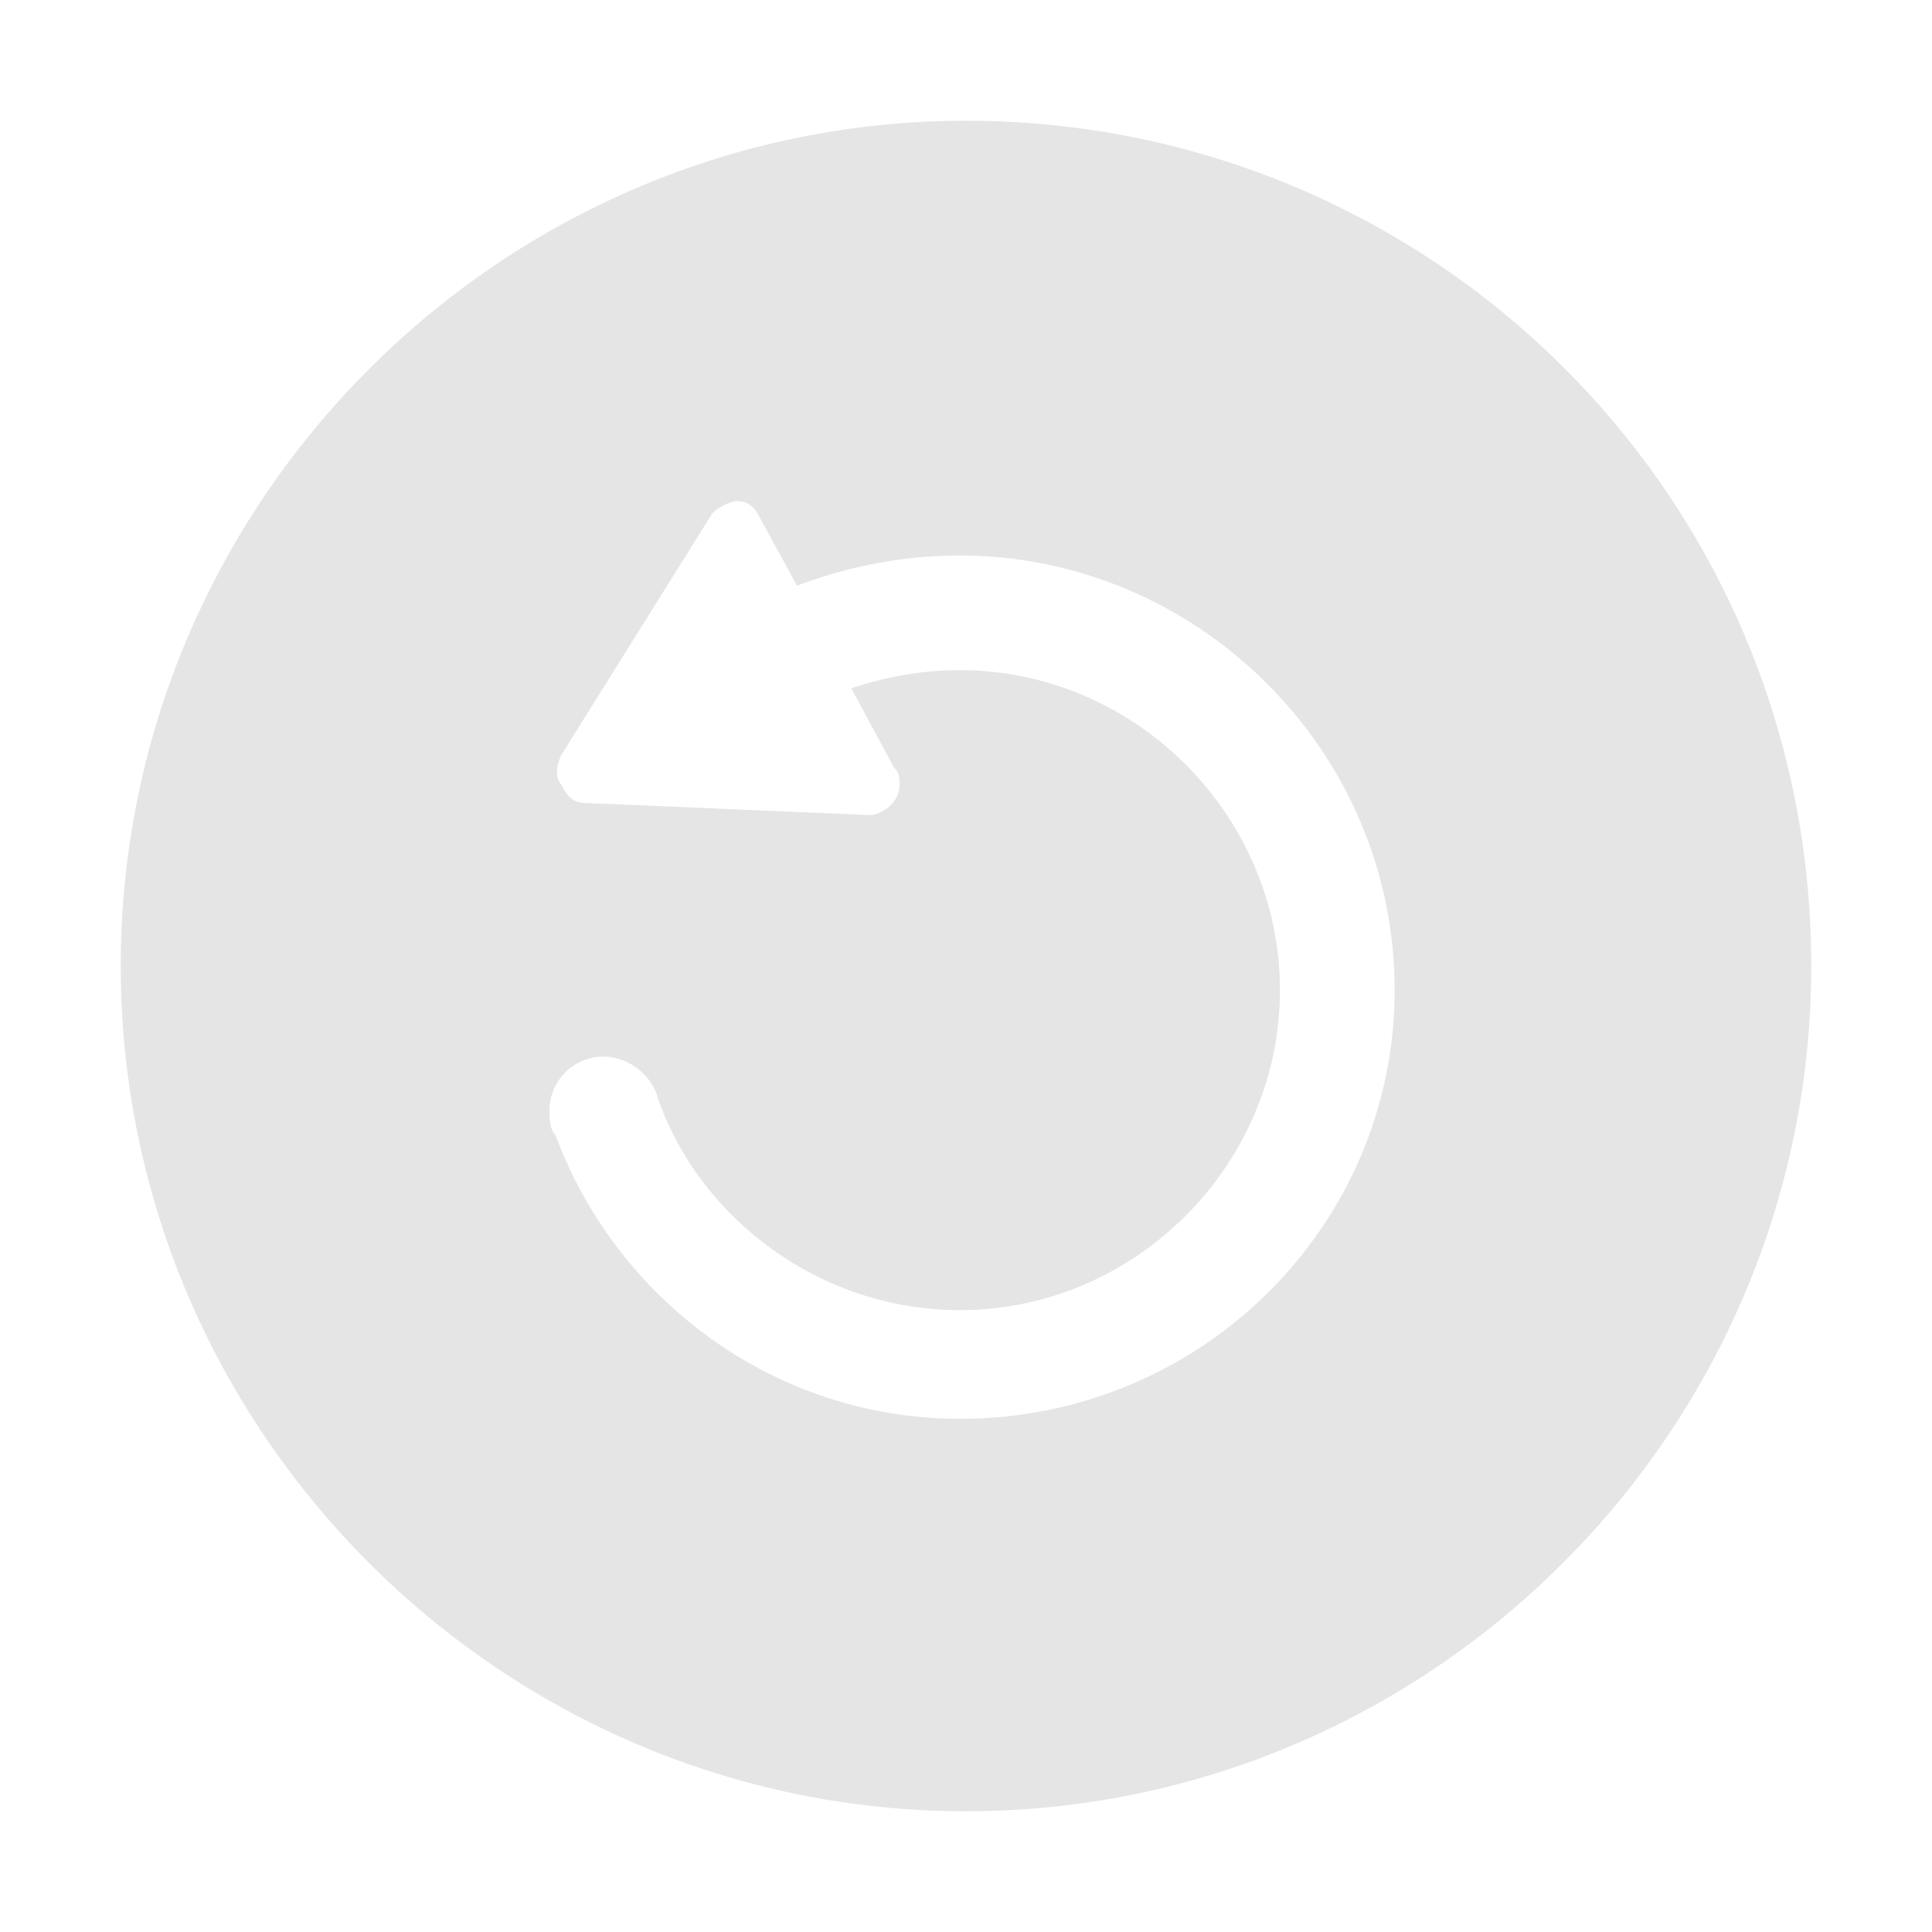 <?xml version="1.0" encoding="utf-8"?>
<!-- Generator: Adobe Illustrator 19.0.0, SVG Export Plug-In . SVG Version: 6.00 Build 0)  -->
<svg version="1.1" id="图层_1" xmlns="http://www.w3.org/2000/svg" xmlns:xlink="http://www.w3.org/1999/xlink" x="0px" y="0px"
	 viewBox="-281 404.9 32 32" style="enable-background:new -281 404.9 32 32;" xml:space="preserve">
<style type="text/css">
	.st0{fill:#E5E5E5;}
</style>
<path class="st0" d="M-265,406.9c-7.7,0-14,6.3-14,14s6.3,14,14,14s14-6.3,14-14C-251,413.1-257.3,406.9-265,406.9z M-265.1,428.4
	c-3.1,0-5.7-2-6.7-4.7l0,0c-0.1-0.1-0.1-0.3-0.1-0.4c0-0.5,0.4-0.9,0.9-0.9c0.4,0,0.8,0.3,0.9,0.7l0,0c0.7,2,2.7,3.5,5,3.5
	c2.9,0,5.3-2.4,5.3-5.3s-2.4-5.3-5.3-5.3c-0.6,0-1.2,0.1-1.8,0.3l0.7,1.3c0.1,0.1,0.1,0.2,0.1,0.3c0,0.3-0.3,0.5-0.5,0.5l0,0l0,0
	l-4.7-0.2c-0.2,0-0.3-0.1-0.4-0.3c-0.1-0.1-0.1-0.3,0-0.5l2.5-4c0.1-0.1,0.3-0.2,0.4-0.2c0.2,0,0.3,0.1,0.4,0.3l0.6,1.1
	c0.8-0.3,1.7-0.5,2.7-0.5c3.9,0,7.2,3.2,7.2,7.2C-257.9,425.2-261.1,428.4-265.1,428.4z"/>
</svg>
